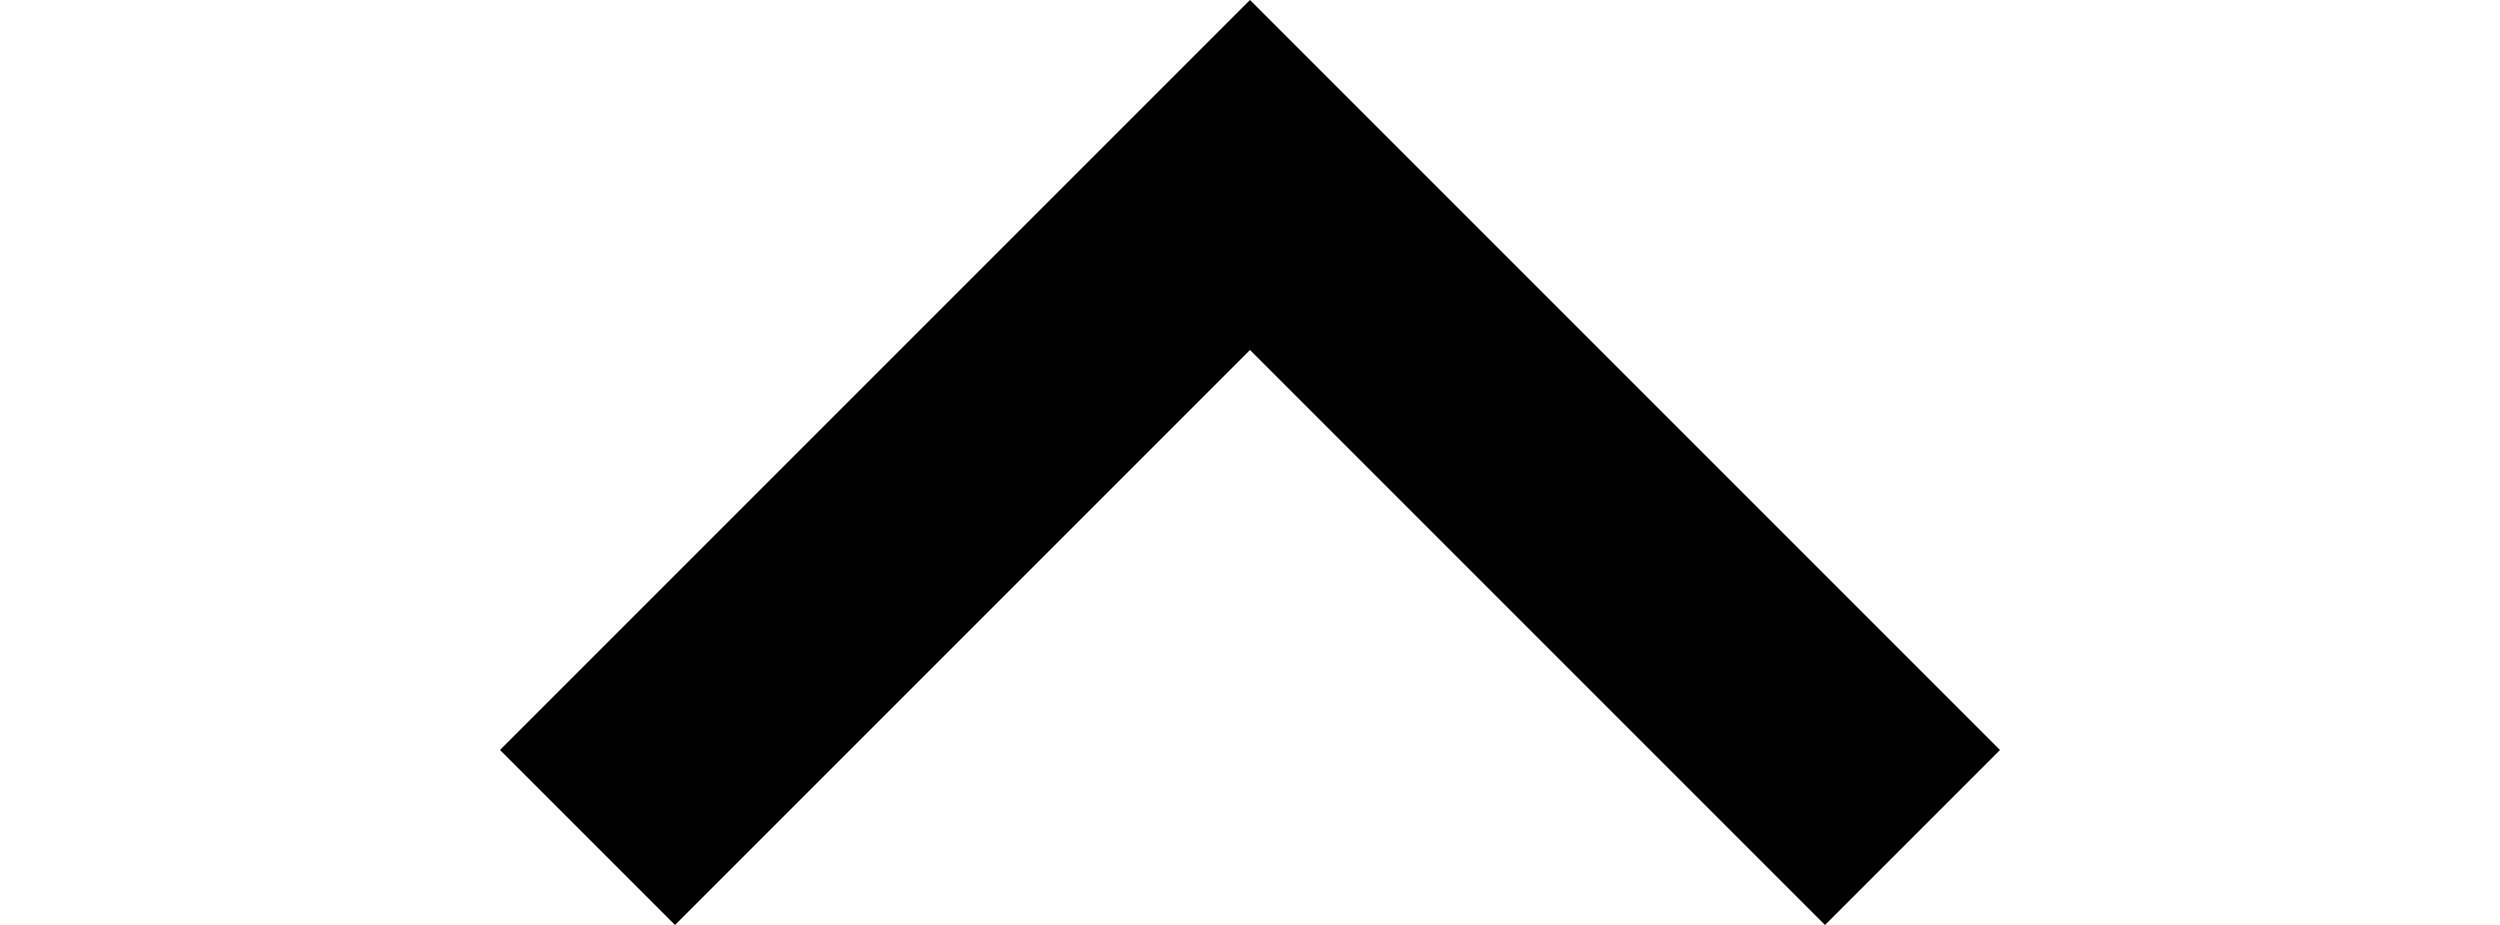 <svg xmlns="http://www.w3.org/2000/svg" viewBox="0 0 12 7.4" style="enable-background:new 0 0 12 7.4" xml:space="preserve"
width="20" heigth="20">
    <path d="M-6-8h24v24H-6V-8z" style="fill:none"/>
    <path d="M1.4 7.4 6 2.8l4.6 4.6L12 6 6 0 0 6l1.4 1.4z"/>
</svg>

